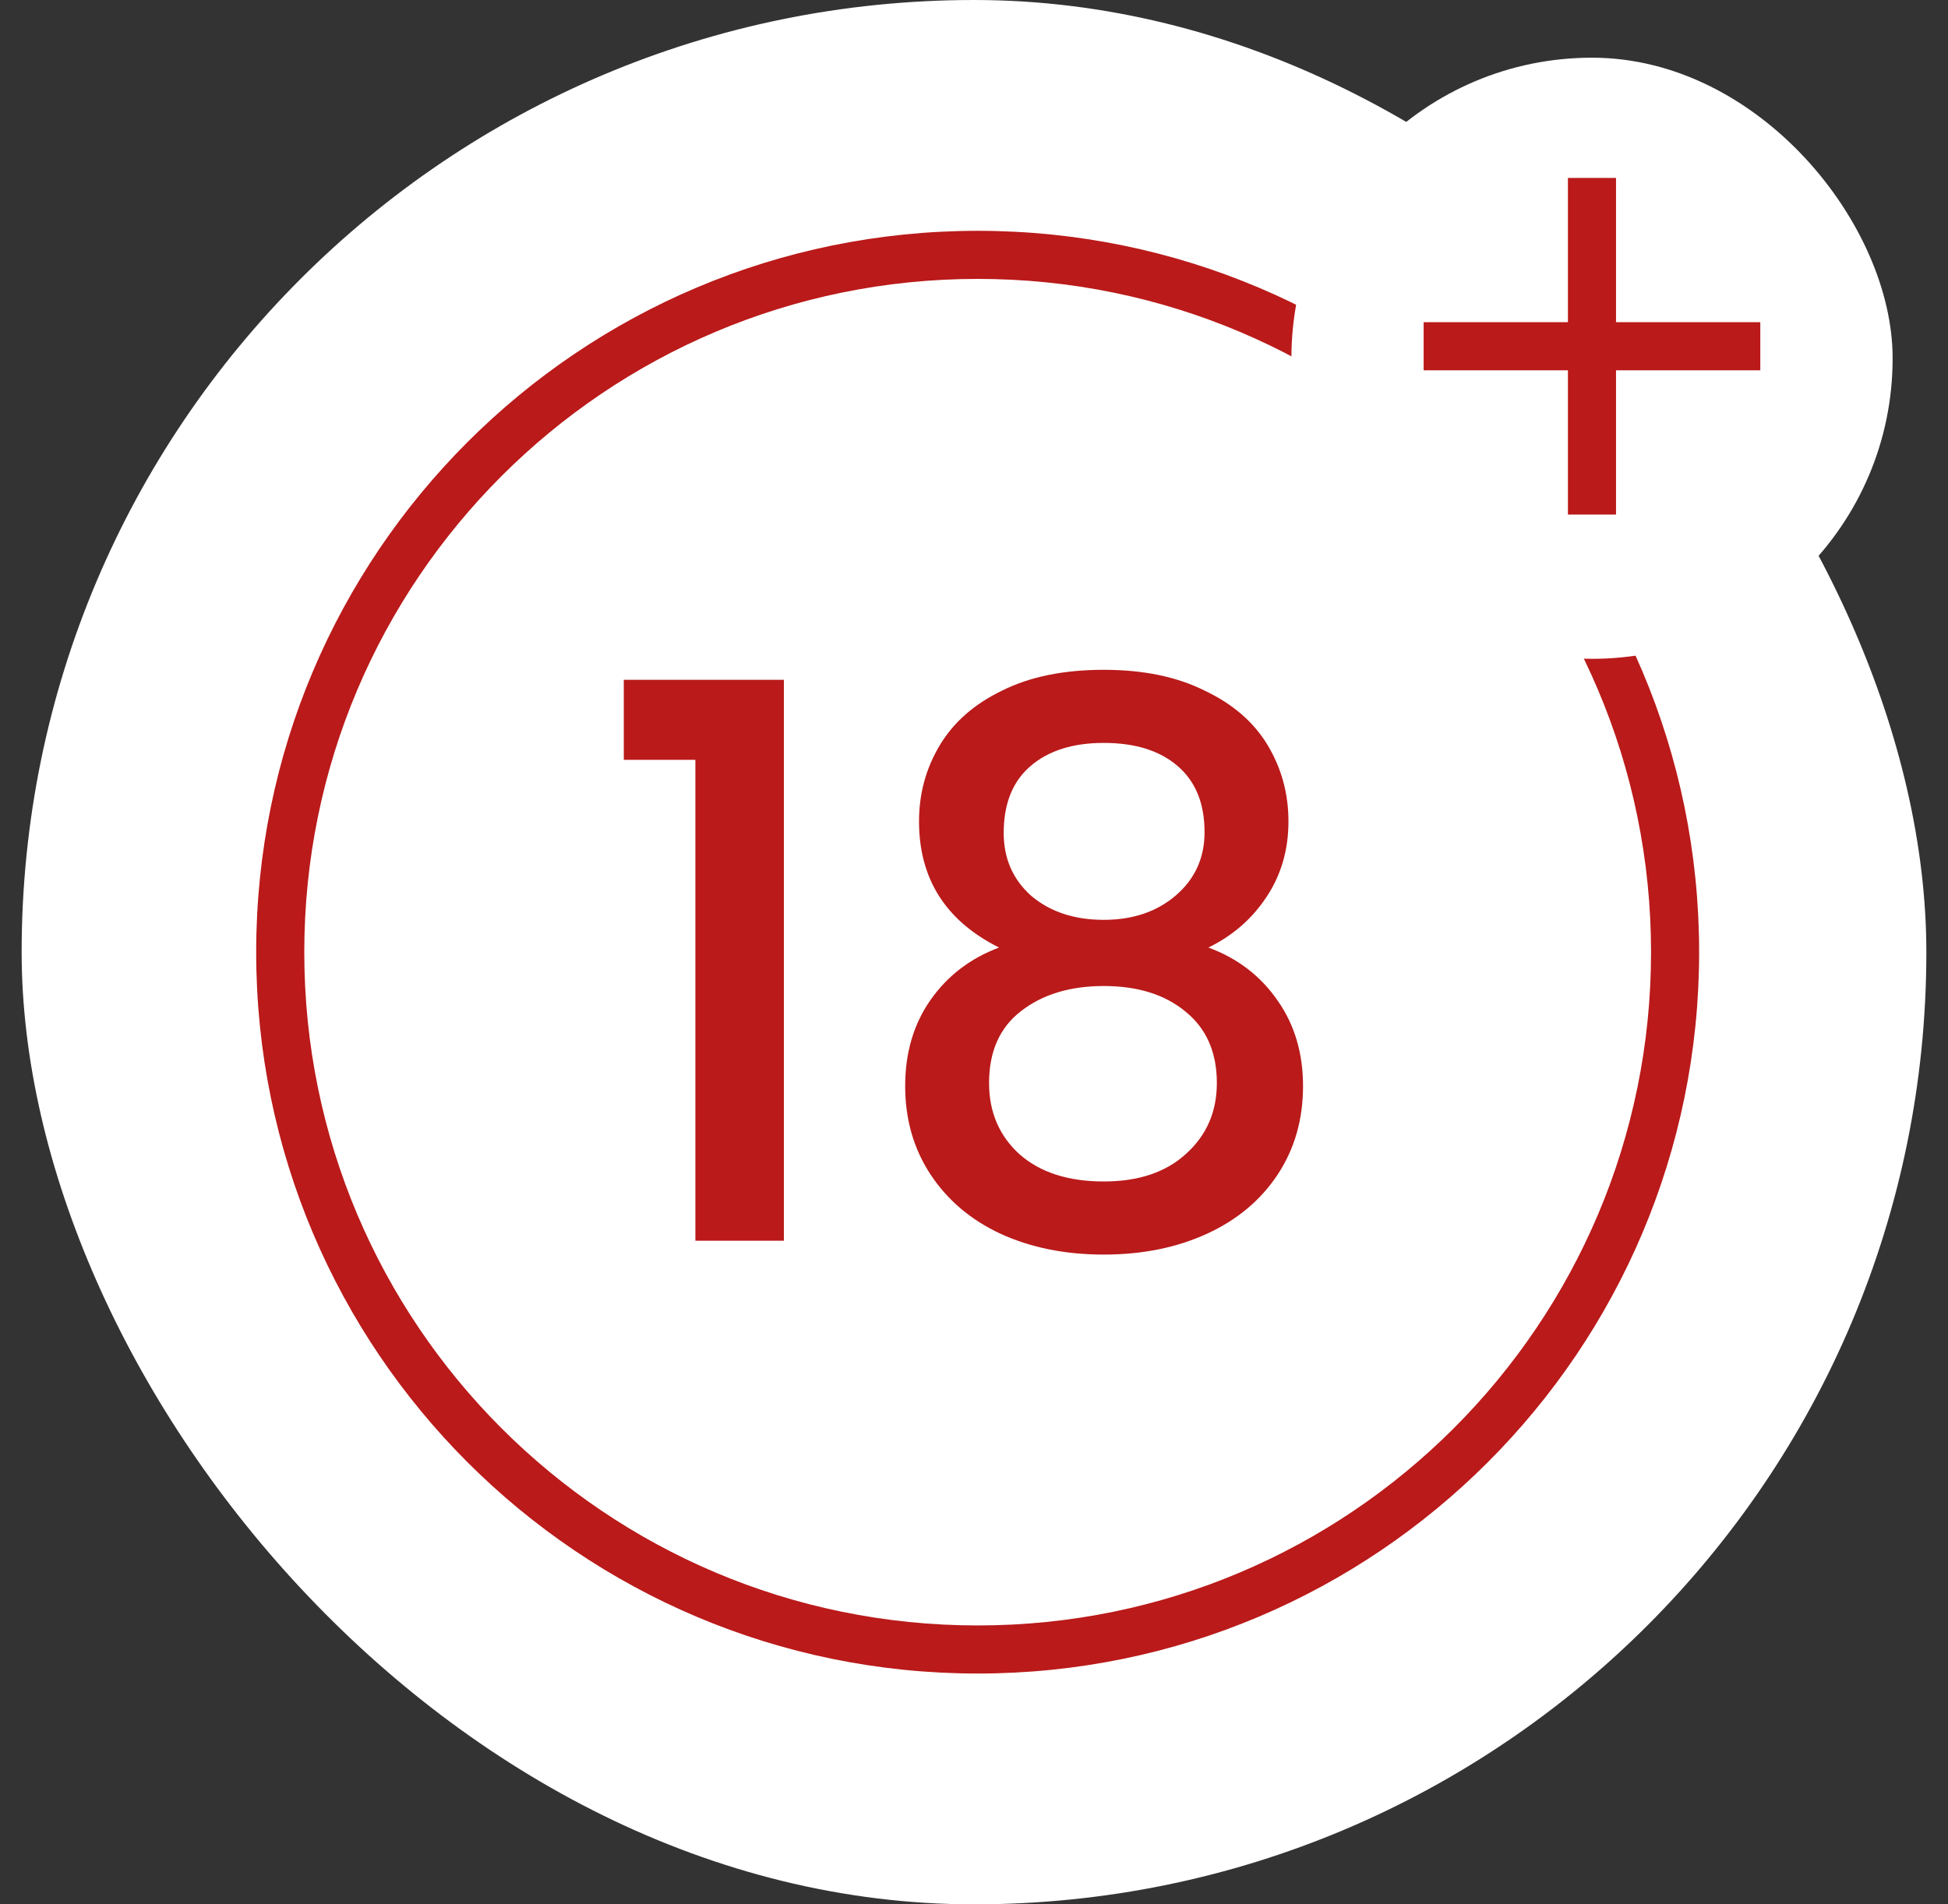 <svg width="45" height="44" viewBox="0 0 45 44" fill="none" xmlns="http://www.w3.org/2000/svg">
<rect x="0" y="0" width="45" height="44" fill="#333333" stroke="none"/>
<rect x="0.5" width="44" height="44" rx="22" fill="white"/>
<path fill-rule="evenodd" clip-rule="evenodd" d="M22.585 37.556C31.176 37.556 38.14 30.591 38.14 22C38.14 13.409 31.176 6.444 22.585 6.444C13.993 6.444 7.029 13.409 7.029 22C7.029 30.591 13.993 37.556 22.585 37.556ZM22.585 38.667C31.789 38.667 39.251 31.205 39.251 22C39.251 12.795 31.789 5.333 22.585 5.333C13.38 5.333 5.918 12.795 5.918 22C5.918 31.205 13.38 38.667 22.585 38.667Z" fill="#BA1A1A"/>
<rect x="29.832" y="1.333" width="13.889" height="13.889" rx="6.944" fill="white"/>
<path d="M36.22 8.556H32.887V7.444H36.22V4.111H37.331V7.444H40.664V8.556H37.331V11.889H36.22V8.556Z" fill="#BA1A1A"/>
<path d="M23.079 21.893C21.846 21.277 21.23 20.305 21.23 18.978C21.23 18.338 21.39 17.751 21.71 17.218C22.03 16.684 22.51 16.264 23.15 15.956C23.79 15.636 24.572 15.476 25.497 15.476C26.409 15.476 27.186 15.636 27.826 15.956C28.478 16.264 28.963 16.684 29.284 17.218C29.604 17.751 29.764 18.338 29.764 18.978C29.764 19.642 29.592 20.228 29.248 20.738C28.916 21.236 28.472 21.621 27.915 21.893C28.59 22.142 29.123 22.551 29.515 23.12C29.906 23.677 30.101 24.335 30.101 25.093C30.101 25.864 29.906 26.545 29.515 27.138C29.123 27.73 28.578 28.187 27.879 28.507C27.18 28.827 26.386 28.987 25.497 28.987C24.608 28.987 23.814 28.827 23.115 28.507C22.427 28.187 21.888 27.73 21.497 27.138C21.106 26.545 20.91 25.864 20.91 25.093C20.91 24.323 21.106 23.659 21.497 23.102C21.888 22.545 22.415 22.142 23.079 21.893ZM27.826 19.227C27.826 18.563 27.618 18.053 27.203 17.698C26.789 17.342 26.22 17.165 25.497 17.165C24.786 17.165 24.223 17.342 23.808 17.698C23.393 18.053 23.186 18.569 23.186 19.244C23.186 19.837 23.399 20.323 23.826 20.702C24.264 21.07 24.821 21.253 25.497 21.253C26.172 21.253 26.729 21.064 27.168 20.684C27.606 20.305 27.826 19.819 27.826 19.227ZM25.497 22.782C24.715 22.782 24.075 22.978 23.577 23.369C23.091 23.748 22.848 24.299 22.848 25.022C22.848 25.698 23.085 26.249 23.559 26.676C24.033 27.09 24.679 27.298 25.497 27.298C26.303 27.298 26.937 27.084 27.399 26.658C27.873 26.231 28.11 25.686 28.11 25.022C28.11 24.311 27.867 23.76 27.381 23.369C26.907 22.978 26.279 22.782 25.497 22.782Z" fill="#BA1A1A"/>
<path d="M14.41 17.556V15.707H18.108V28.667H16.064V17.556H14.41Z" fill="#BA1A1A"/>
</svg>
